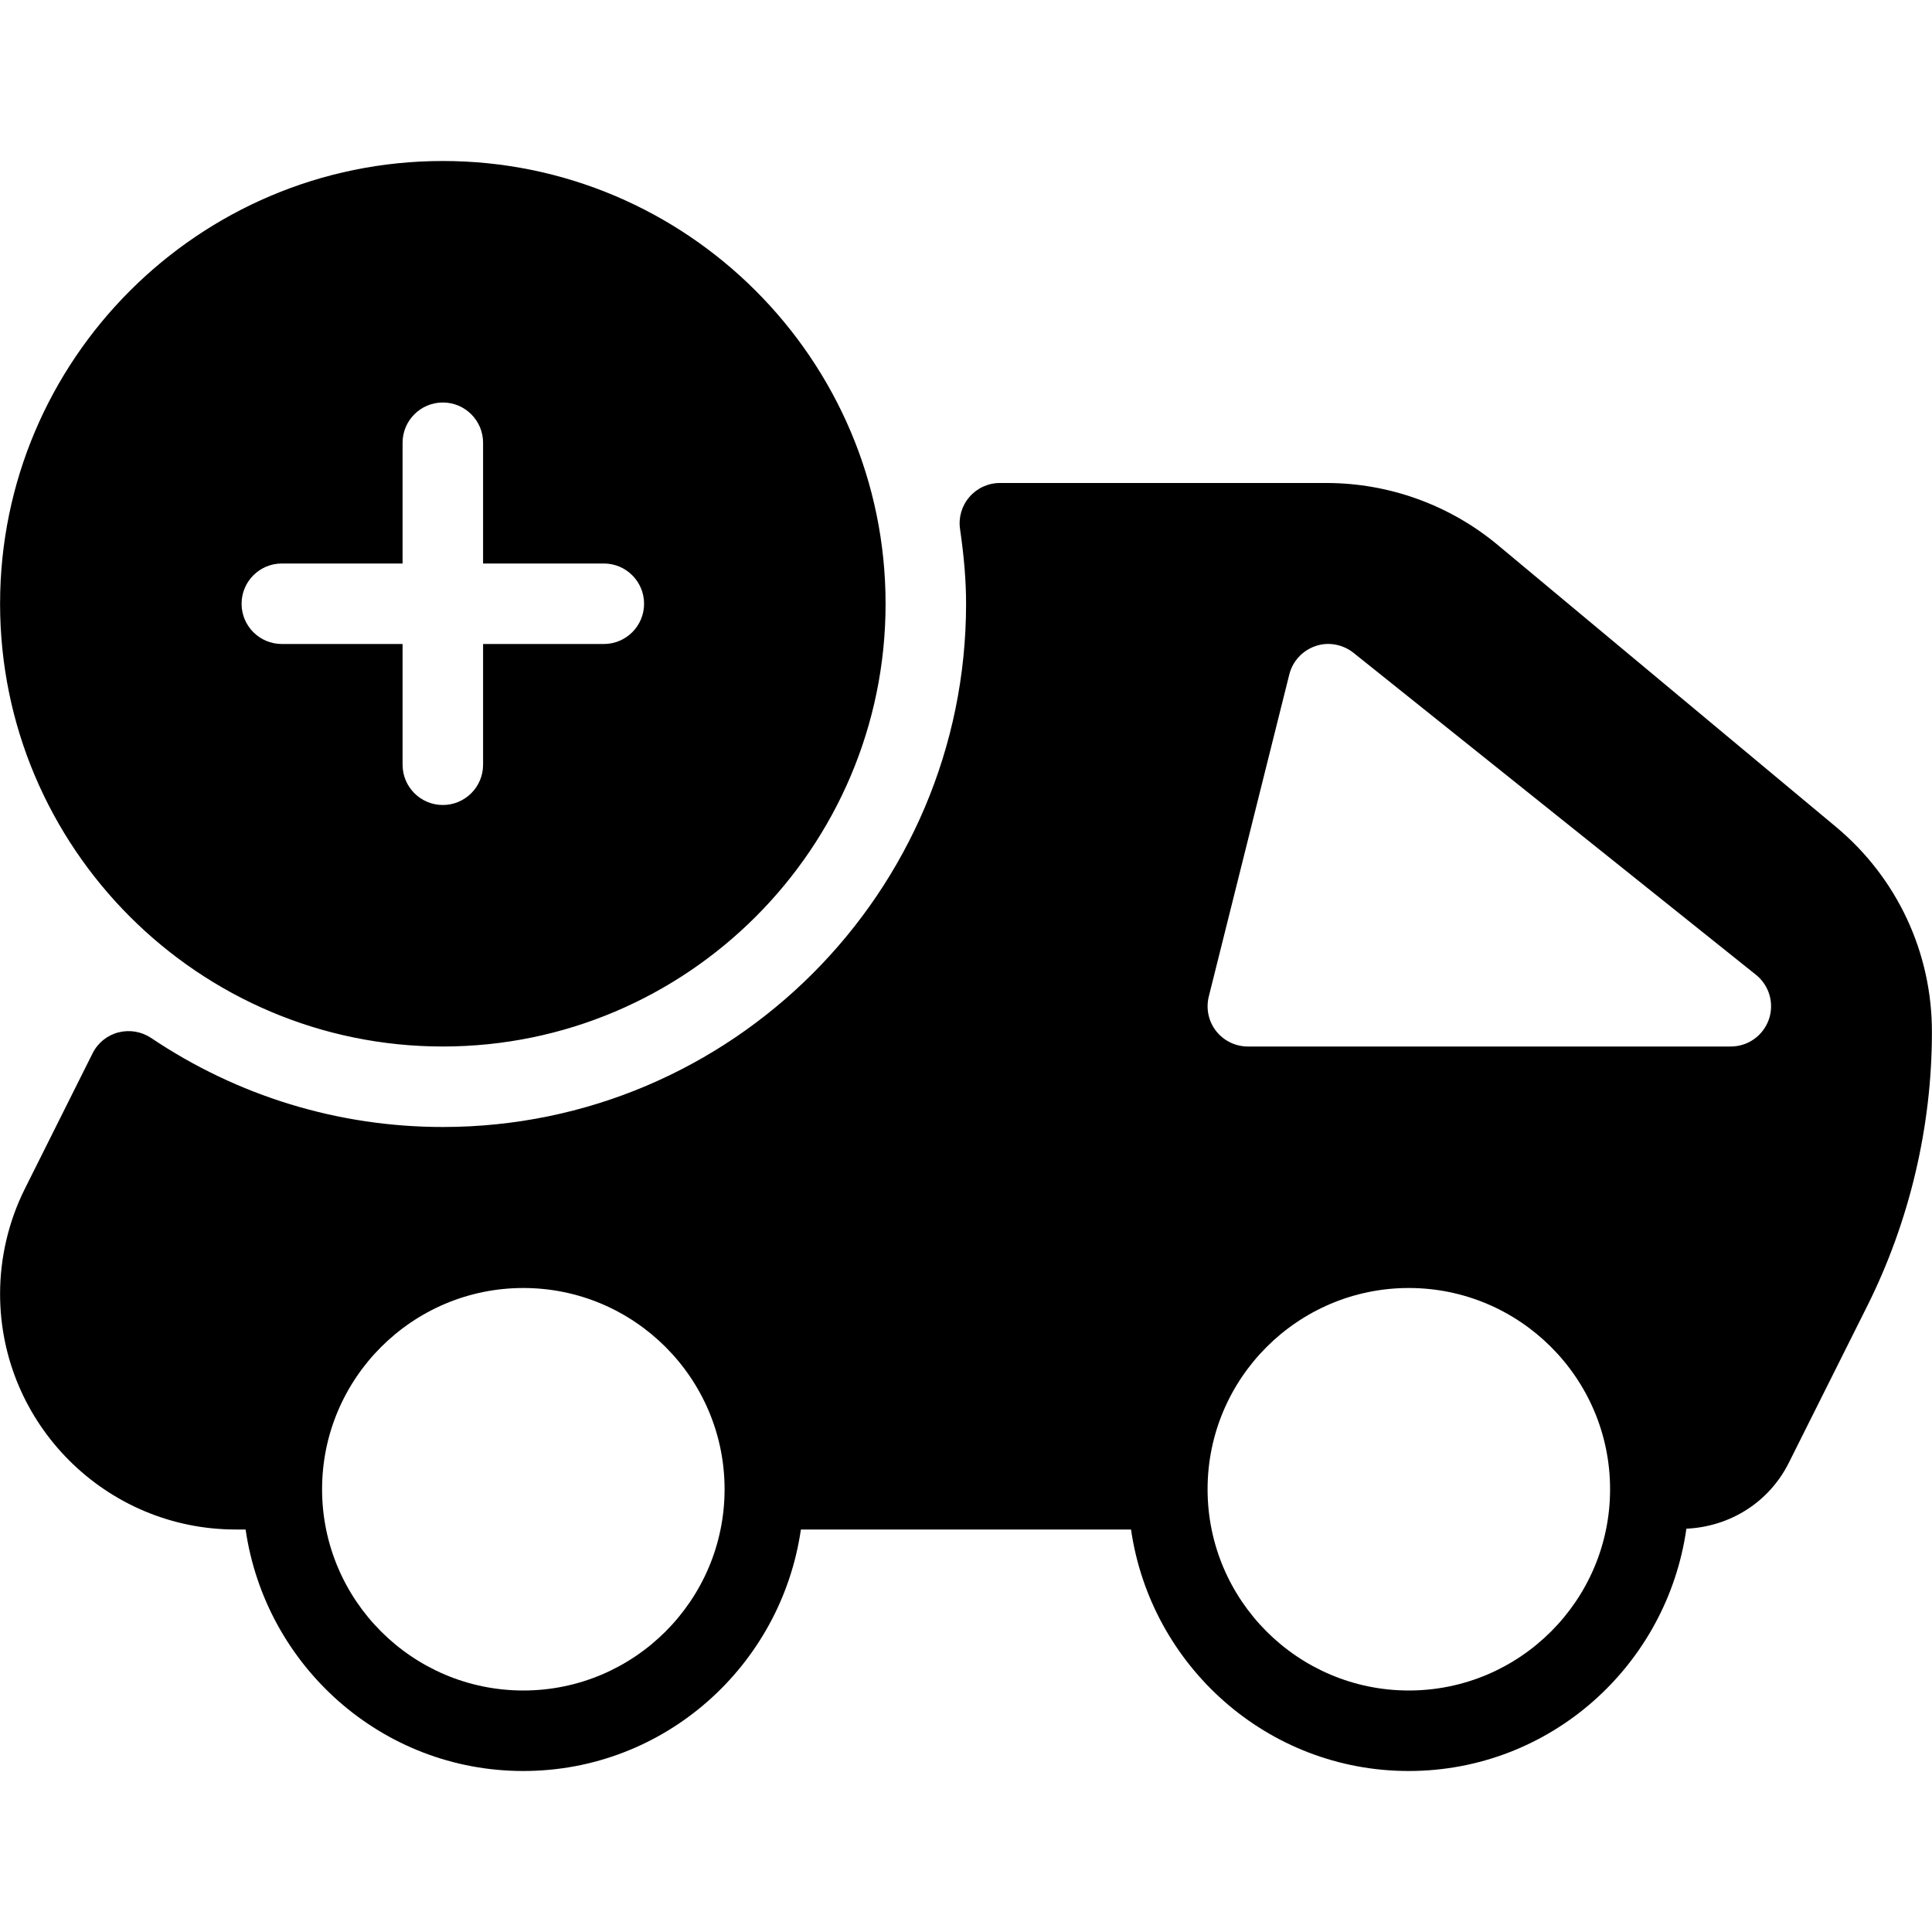 <?xml version="1.0" encoding="iso-8859-1"?>
<!-- Generator: Adobe Illustrator 19.0.0, SVG Export Plug-In . SVG Version: 6.00 Build 0)  -->
<svg version="1.1" id="Layer_1" xmlns="http://www.w3.org/2000/svg" xmlns:xlink="http://www.w3.org/1999/xlink" x="0px" y="0px"
	 viewBox="0 0 24 24" style="enable-background:new 0 0 24 24;" xml:space="preserve">
<g>
	<g>
		<path d="M22.805,10.27l-4.198-3.499C18.01,6.273,17.254,6,16.478,6h-4.057c-0.145,0-0.283,0.063-0.378,0.173
			c-0.095,0.109-0.138,0.255-0.117,0.398c0.051,0.354,0.075,0.649,0.075,0.929c0,3.584-2.916,6.5-6.5,6.5
			c-1.296,0-2.549-0.383-3.625-1.107c-0.119-0.079-0.267-0.104-0.406-0.068c-0.139,0.036-0.256,0.131-0.32,0.26l-0.84,1.68
			c-0.202,0.403-0.309,0.856-0.309,1.308C0.001,17.687,1.314,19,2.928,19h0.123c0.245,1.692,1.691,3,3.449,3s3.204-1.308,3.449-3
			h4.101c0.245,1.692,1.691,3,3.449,3c1.762,0,3.209-1.313,3.45-3.01c0.543-0.025,1.028-0.329,1.273-0.82l0.974-1.947
			c0.525-1.051,0.803-2.227,0.803-3.4C24.001,11.833,23.565,10.902,22.805,10.27z M6.501,21c-1.378,0-2.5-1.121-2.5-2.5
			s1.122-2.5,2.5-2.5s2.5,1.121,2.5,2.5S7.879,21,6.501,21z M17.501,21c-1.378,0-2.5-1.121-2.5-2.5s1.122-2.5,2.5-2.5
			s2.5,1.121,2.5,2.5S18.879,21,17.501,21z M21.973,12.665C21.902,12.866,21.713,13,21.501,13h-6c-0.154,0-0.299-0.071-0.394-0.192
			c-0.095-0.121-0.128-0.279-0.091-0.429l1-4c0.041-0.165,0.164-0.298,0.325-0.353C16.5,7.97,16.68,8.004,16.813,8.109l5,4
			C21.979,12.242,22.043,12.465,21.973,12.665z M5.501,13c3.033,0,5.5-2.468,5.5-5.5S8.534,2,5.501,2c-3.033,0-5.5,2.468-5.5,5.5
			S2.468,13,5.501,13z M3.501,7h1.5V5.5c0-0.276,0.224-0.5,0.5-0.5s0.5,0.224,0.5,0.5V7h1.5c0.276,0,0.5,0.224,0.5,0.5
			S7.777,8,7.501,8h-1.5v1.5c0,0.276-0.224,0.5-0.5,0.5s-0.5-0.224-0.5-0.5V8h-1.5c-0.276,0-0.5-0.224-0.5-0.5S3.225,7,3.501,7z"/>
	</g>
</g>
</svg>
